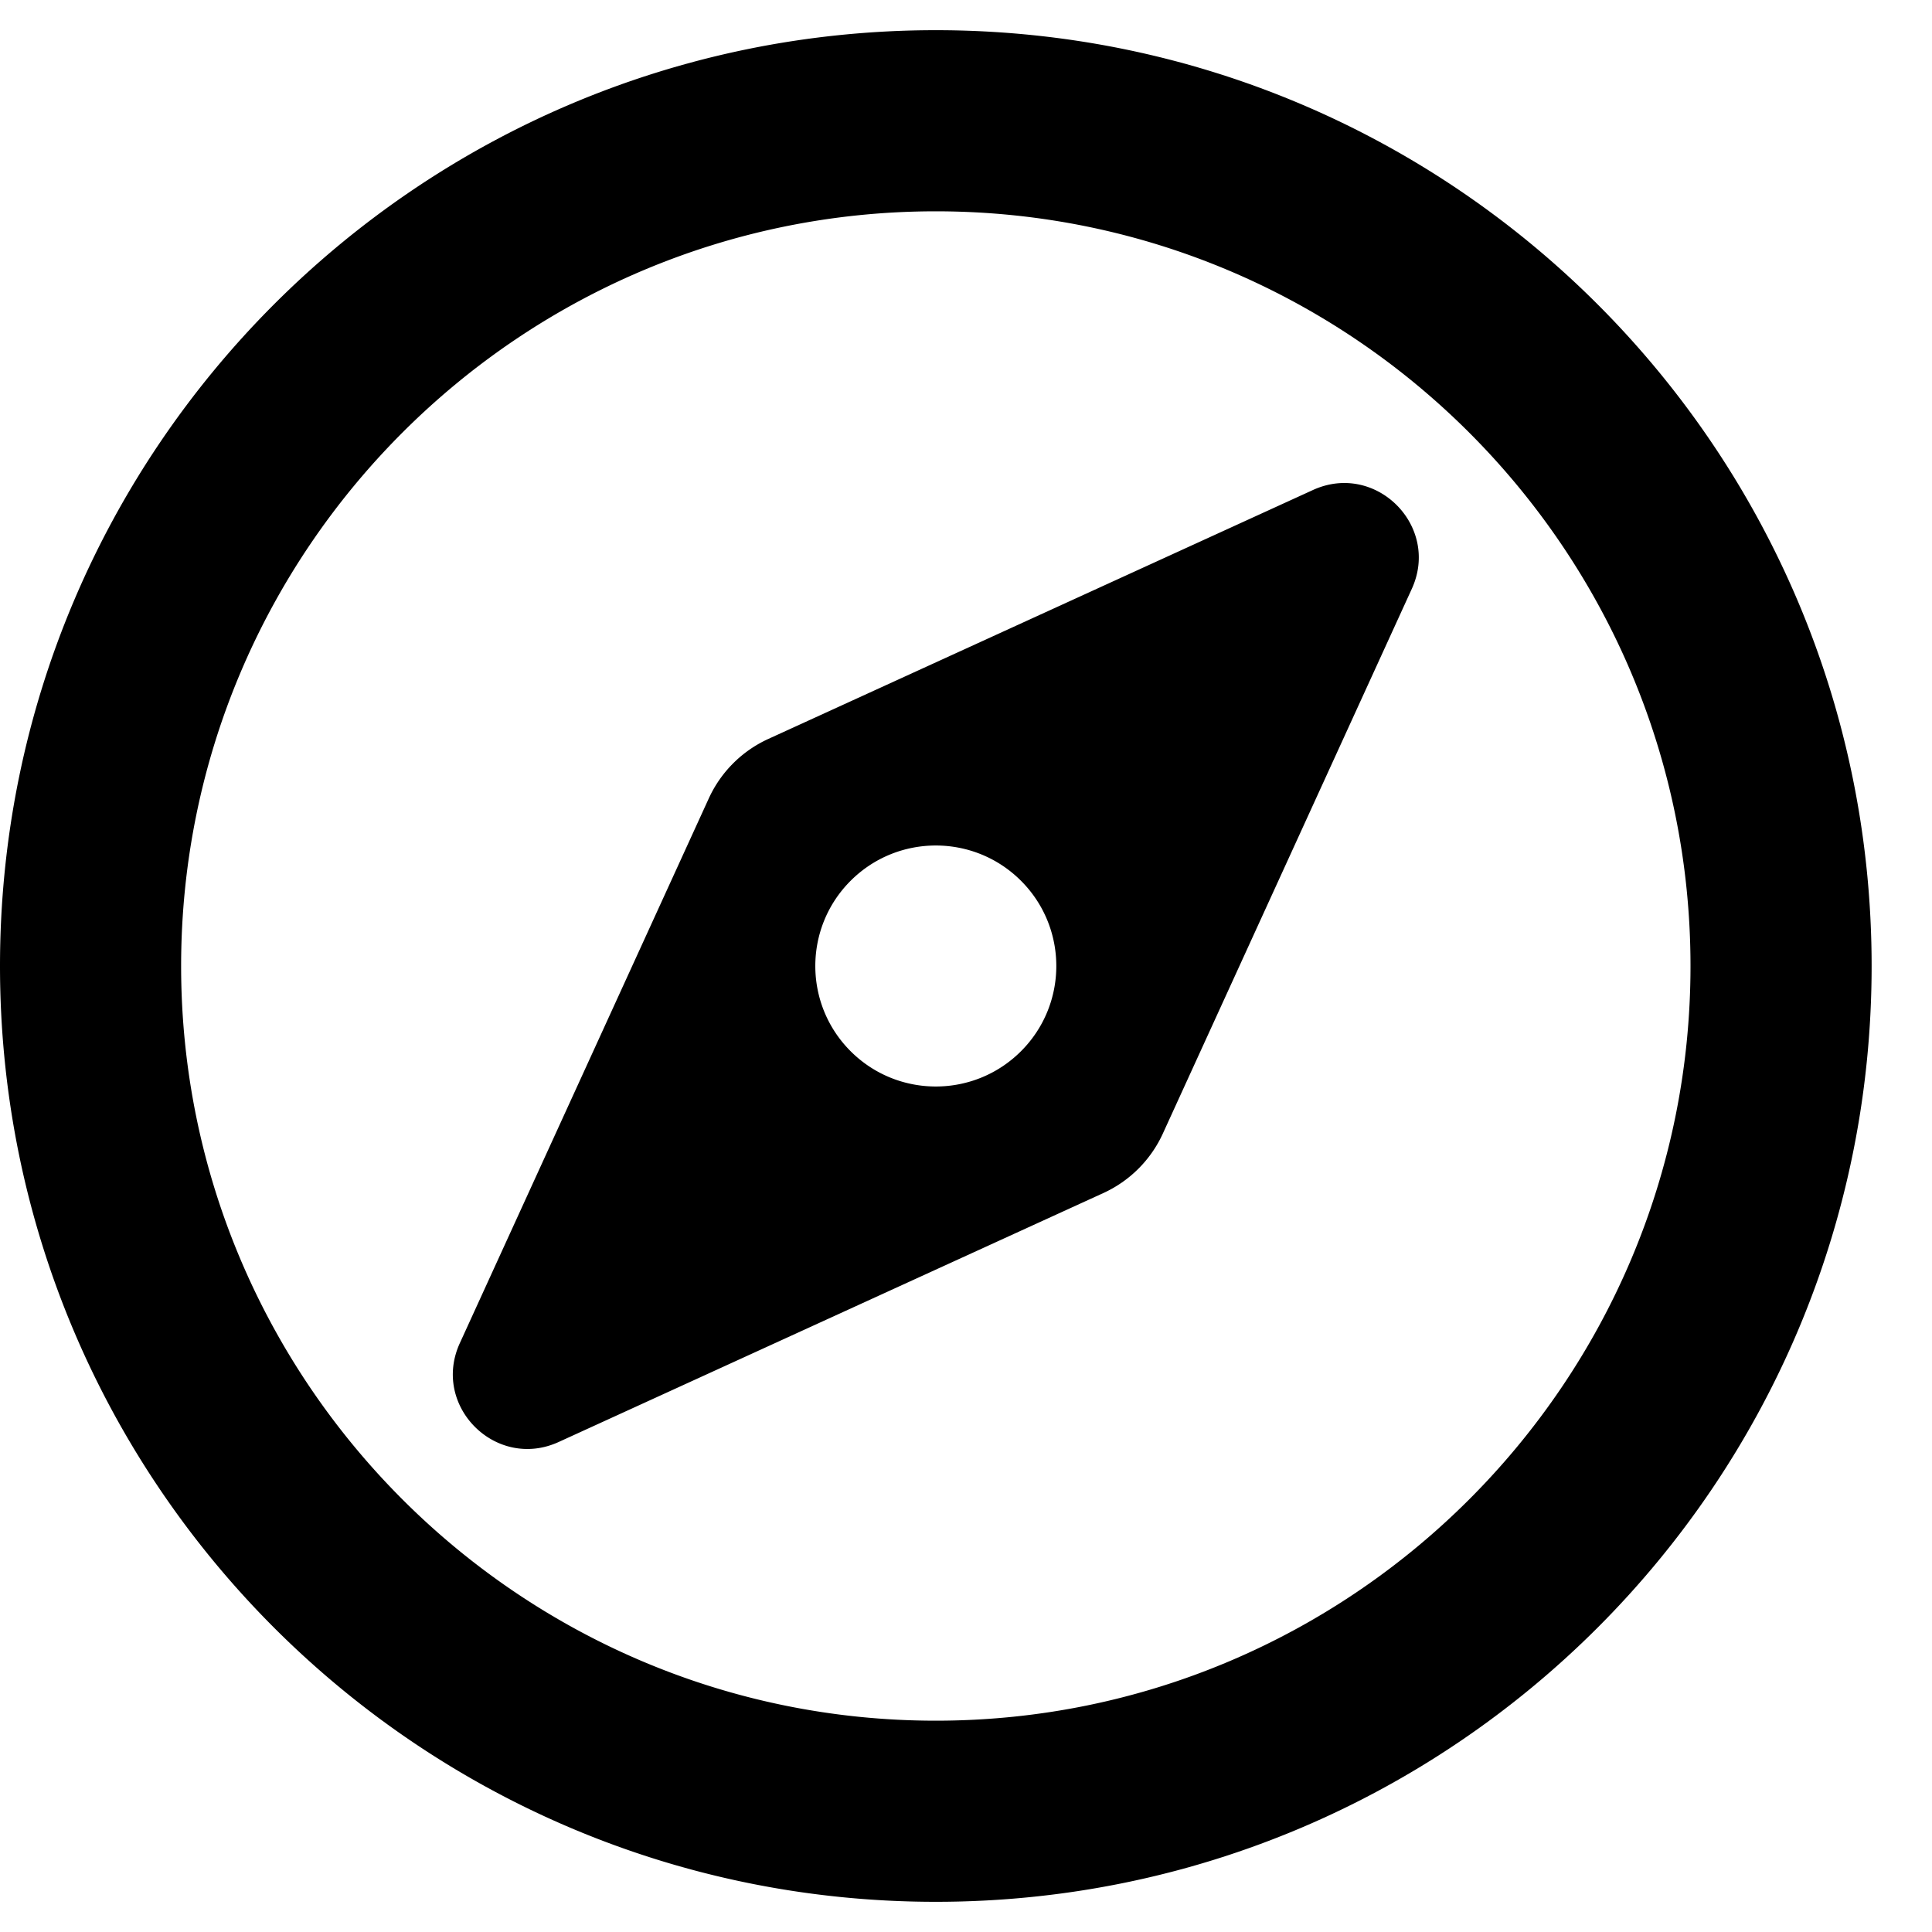 <svg xmlns="http://www.w3.org/2000/svg" version="1.1" viewBox="0 0 512 512" fill="currentColor"><path fill="currentColor" d="M347.94 129.86L203.6 195.83a31.938 31.938 0 0 0-15.77 15.77l-65.97 144.34c-7.61 16.65 9.54 33.81 26.2 26.2l144.34-65.97a31.938 31.938 0 0 0 15.77-15.77l65.97-144.34c7.61-16.66-9.54-33.81-26.2-26.2m-77.36 148.72c-12.47 12.47-32.69 12.47-45.16 0c-12.47-12.47-12.47-32.69 0-45.16c12.47-12.47 32.69-12.47 45.16 0c12.47 12.47 12.47 32.69 0 45.16M248 8C111.03 8 0 119.03 0 256s111.03 248 248 248s248-111.03 248-248S384.97 8 248 8m0 448c-110.28 0-200-89.72-200-200S137.72 56 248 56s200 89.72 200 200s-89.72 200-200 200"/></svg>